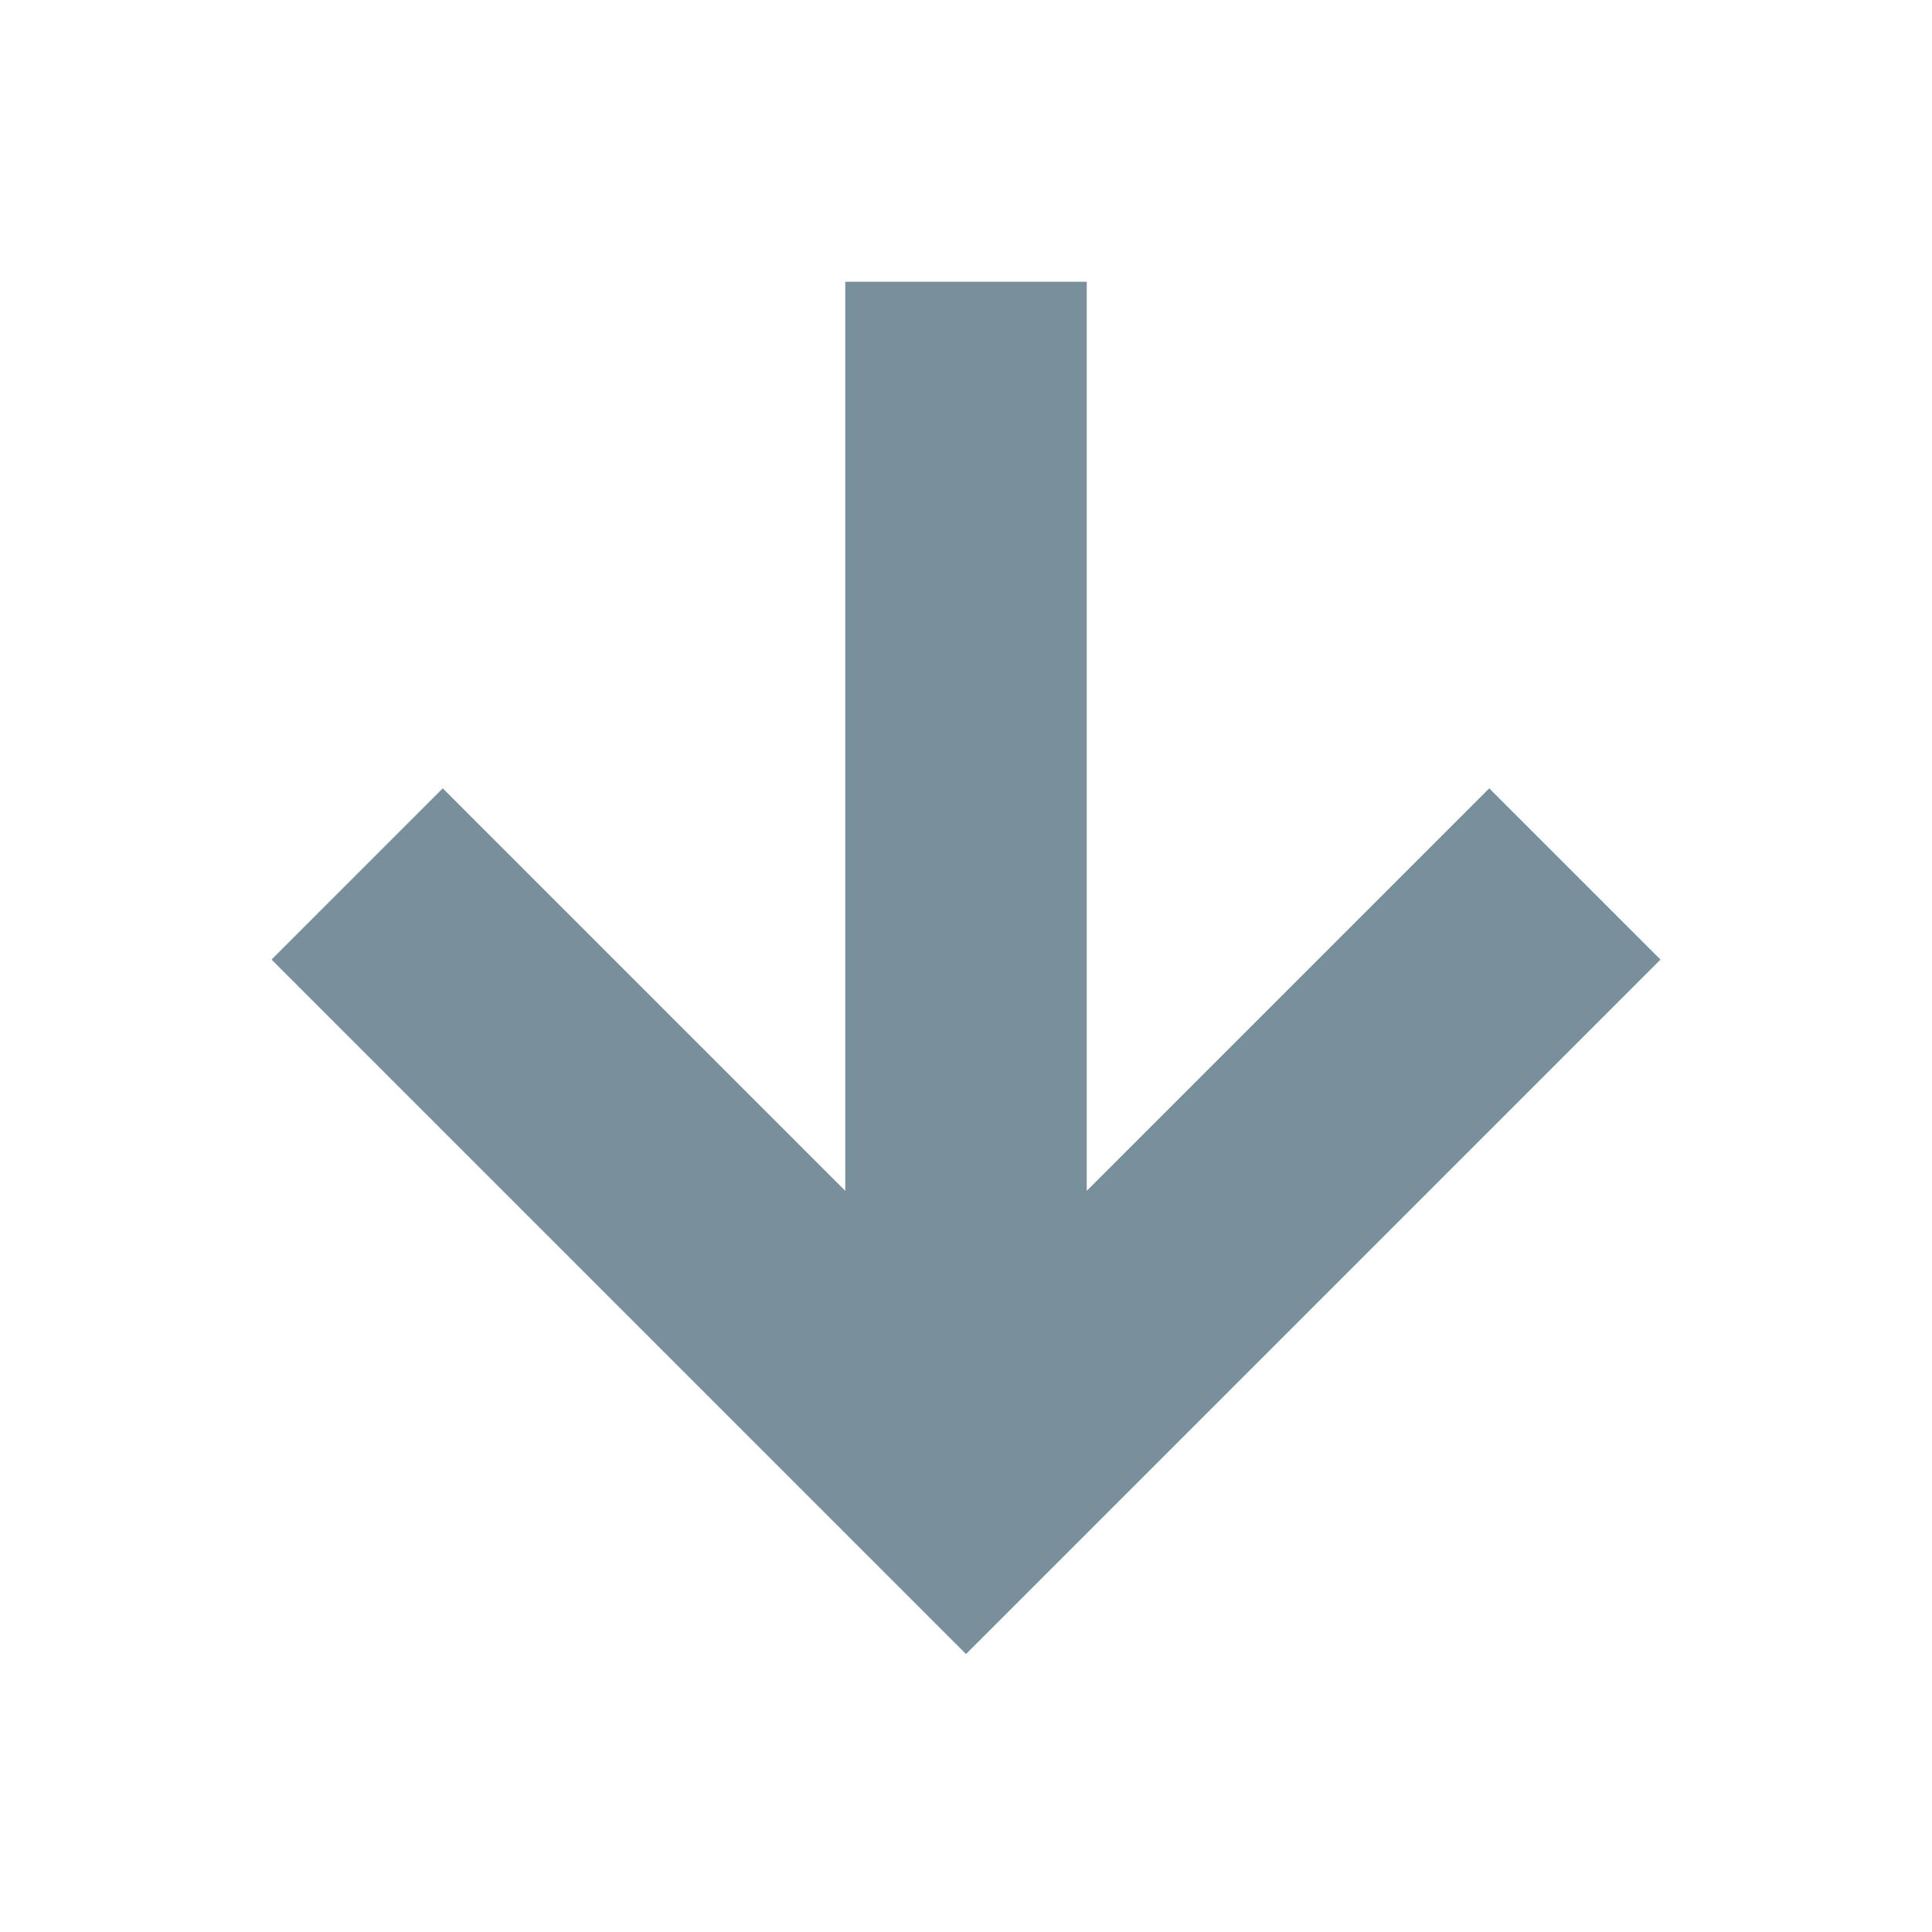 <svg xmlns="http://www.w3.org/2000/svg" id="mdi-arrow-down" viewBox="0 0 24 24"><path stroke="rgb(120, 144, 156)" fill="rgb(120, 144, 156)" d="M11,4H13V16L18.5,10.5L19.92,11.92L12,19.84L4.08,11.92L5.5,10.5L11,16V4Z" /></svg>